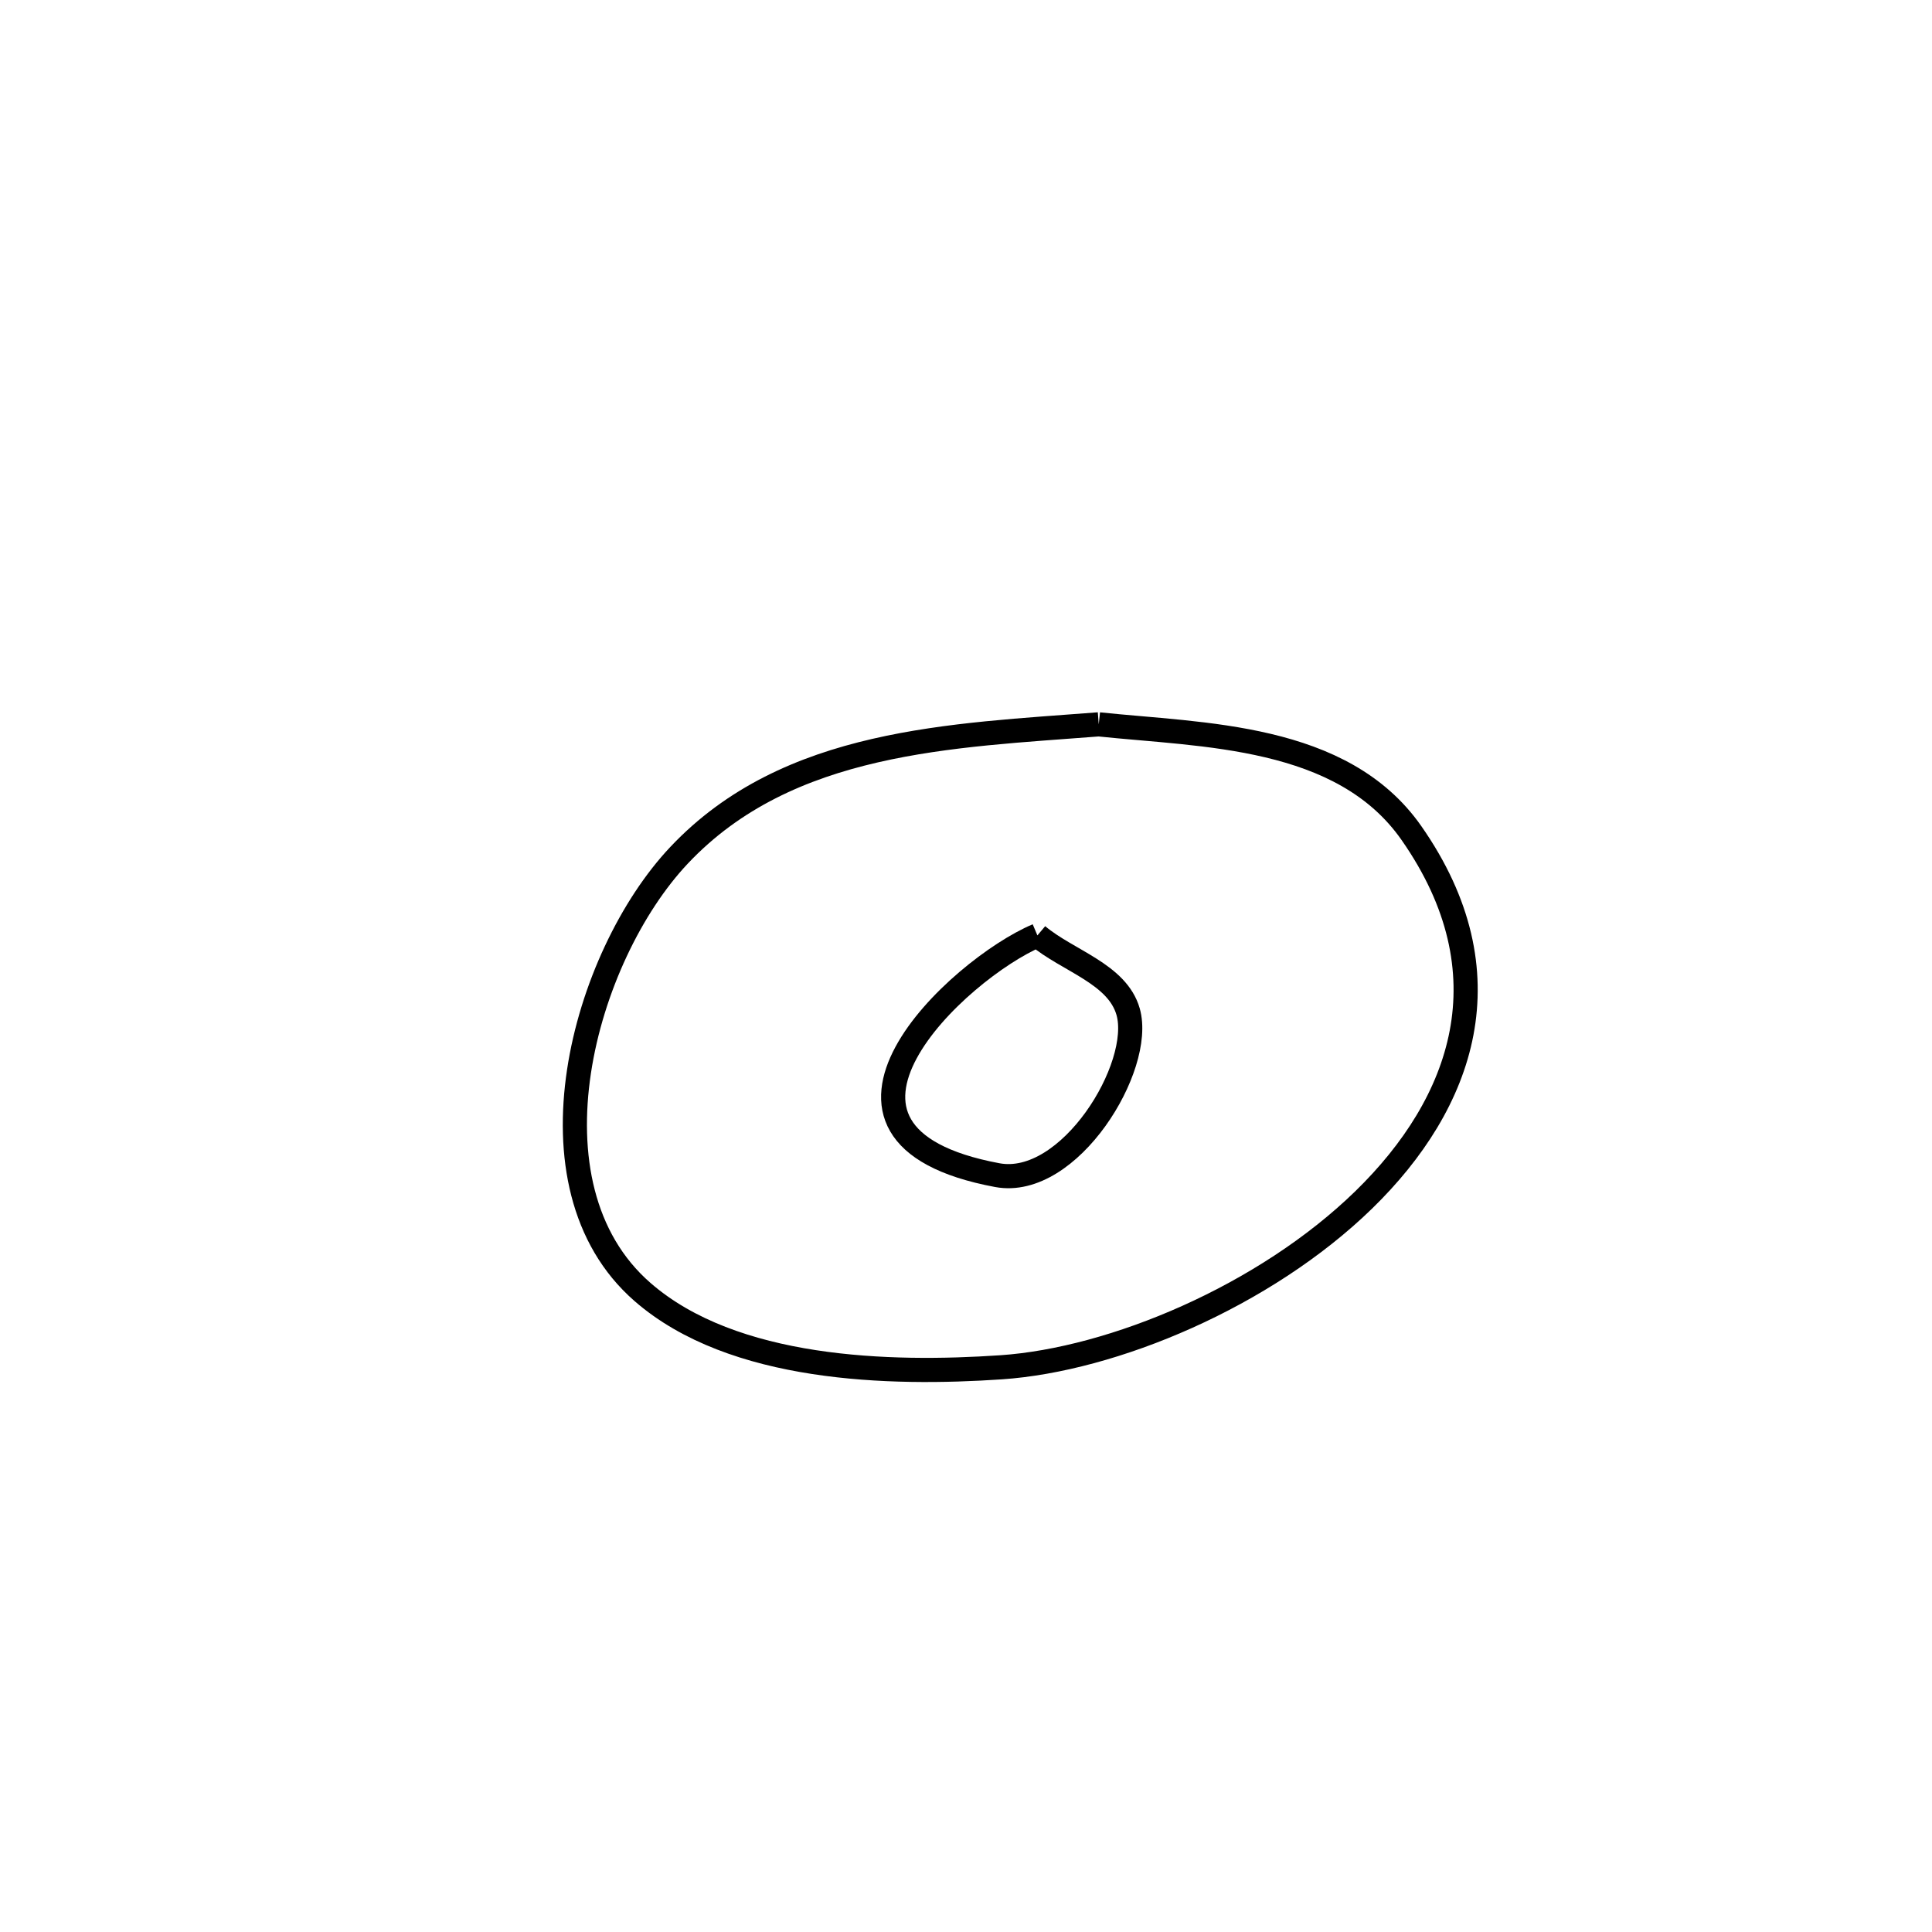 <svg xmlns="http://www.w3.org/2000/svg" viewBox="0.0 0.0 24.0 24.0" height="200px" width="200px"><path fill="none" stroke="black" stroke-width=".3" stroke-opacity="1.0"  filling="0" d="M13.649 8.998 L13.649 8.998 C14.941 9.135 16.672 9.116 17.533 10.348 C18.752 12.092 18.173 13.704 16.942 14.904 C15.711 16.103 13.827 16.89 12.436 16.985 C11.051 17.079 9.107 17.03 7.982 16.05 C6.457 14.722 7.25 11.881 8.436 10.624 C9.792 9.186 11.83 9.14 13.649 8.998 L13.649 8.998"></path>
<path fill="none" stroke="black" stroke-width=".3" stroke-opacity="1.0"  filling="0" d="M12.887 11.62 L12.887 11.62 C13.262 11.936 13.879 12.095 14.014 12.568 C14.208 13.251 13.284 14.764 12.389 14.598 C9.685 14.095 11.905 12.034 12.887 11.62 L12.887 11.62"></path></svg>